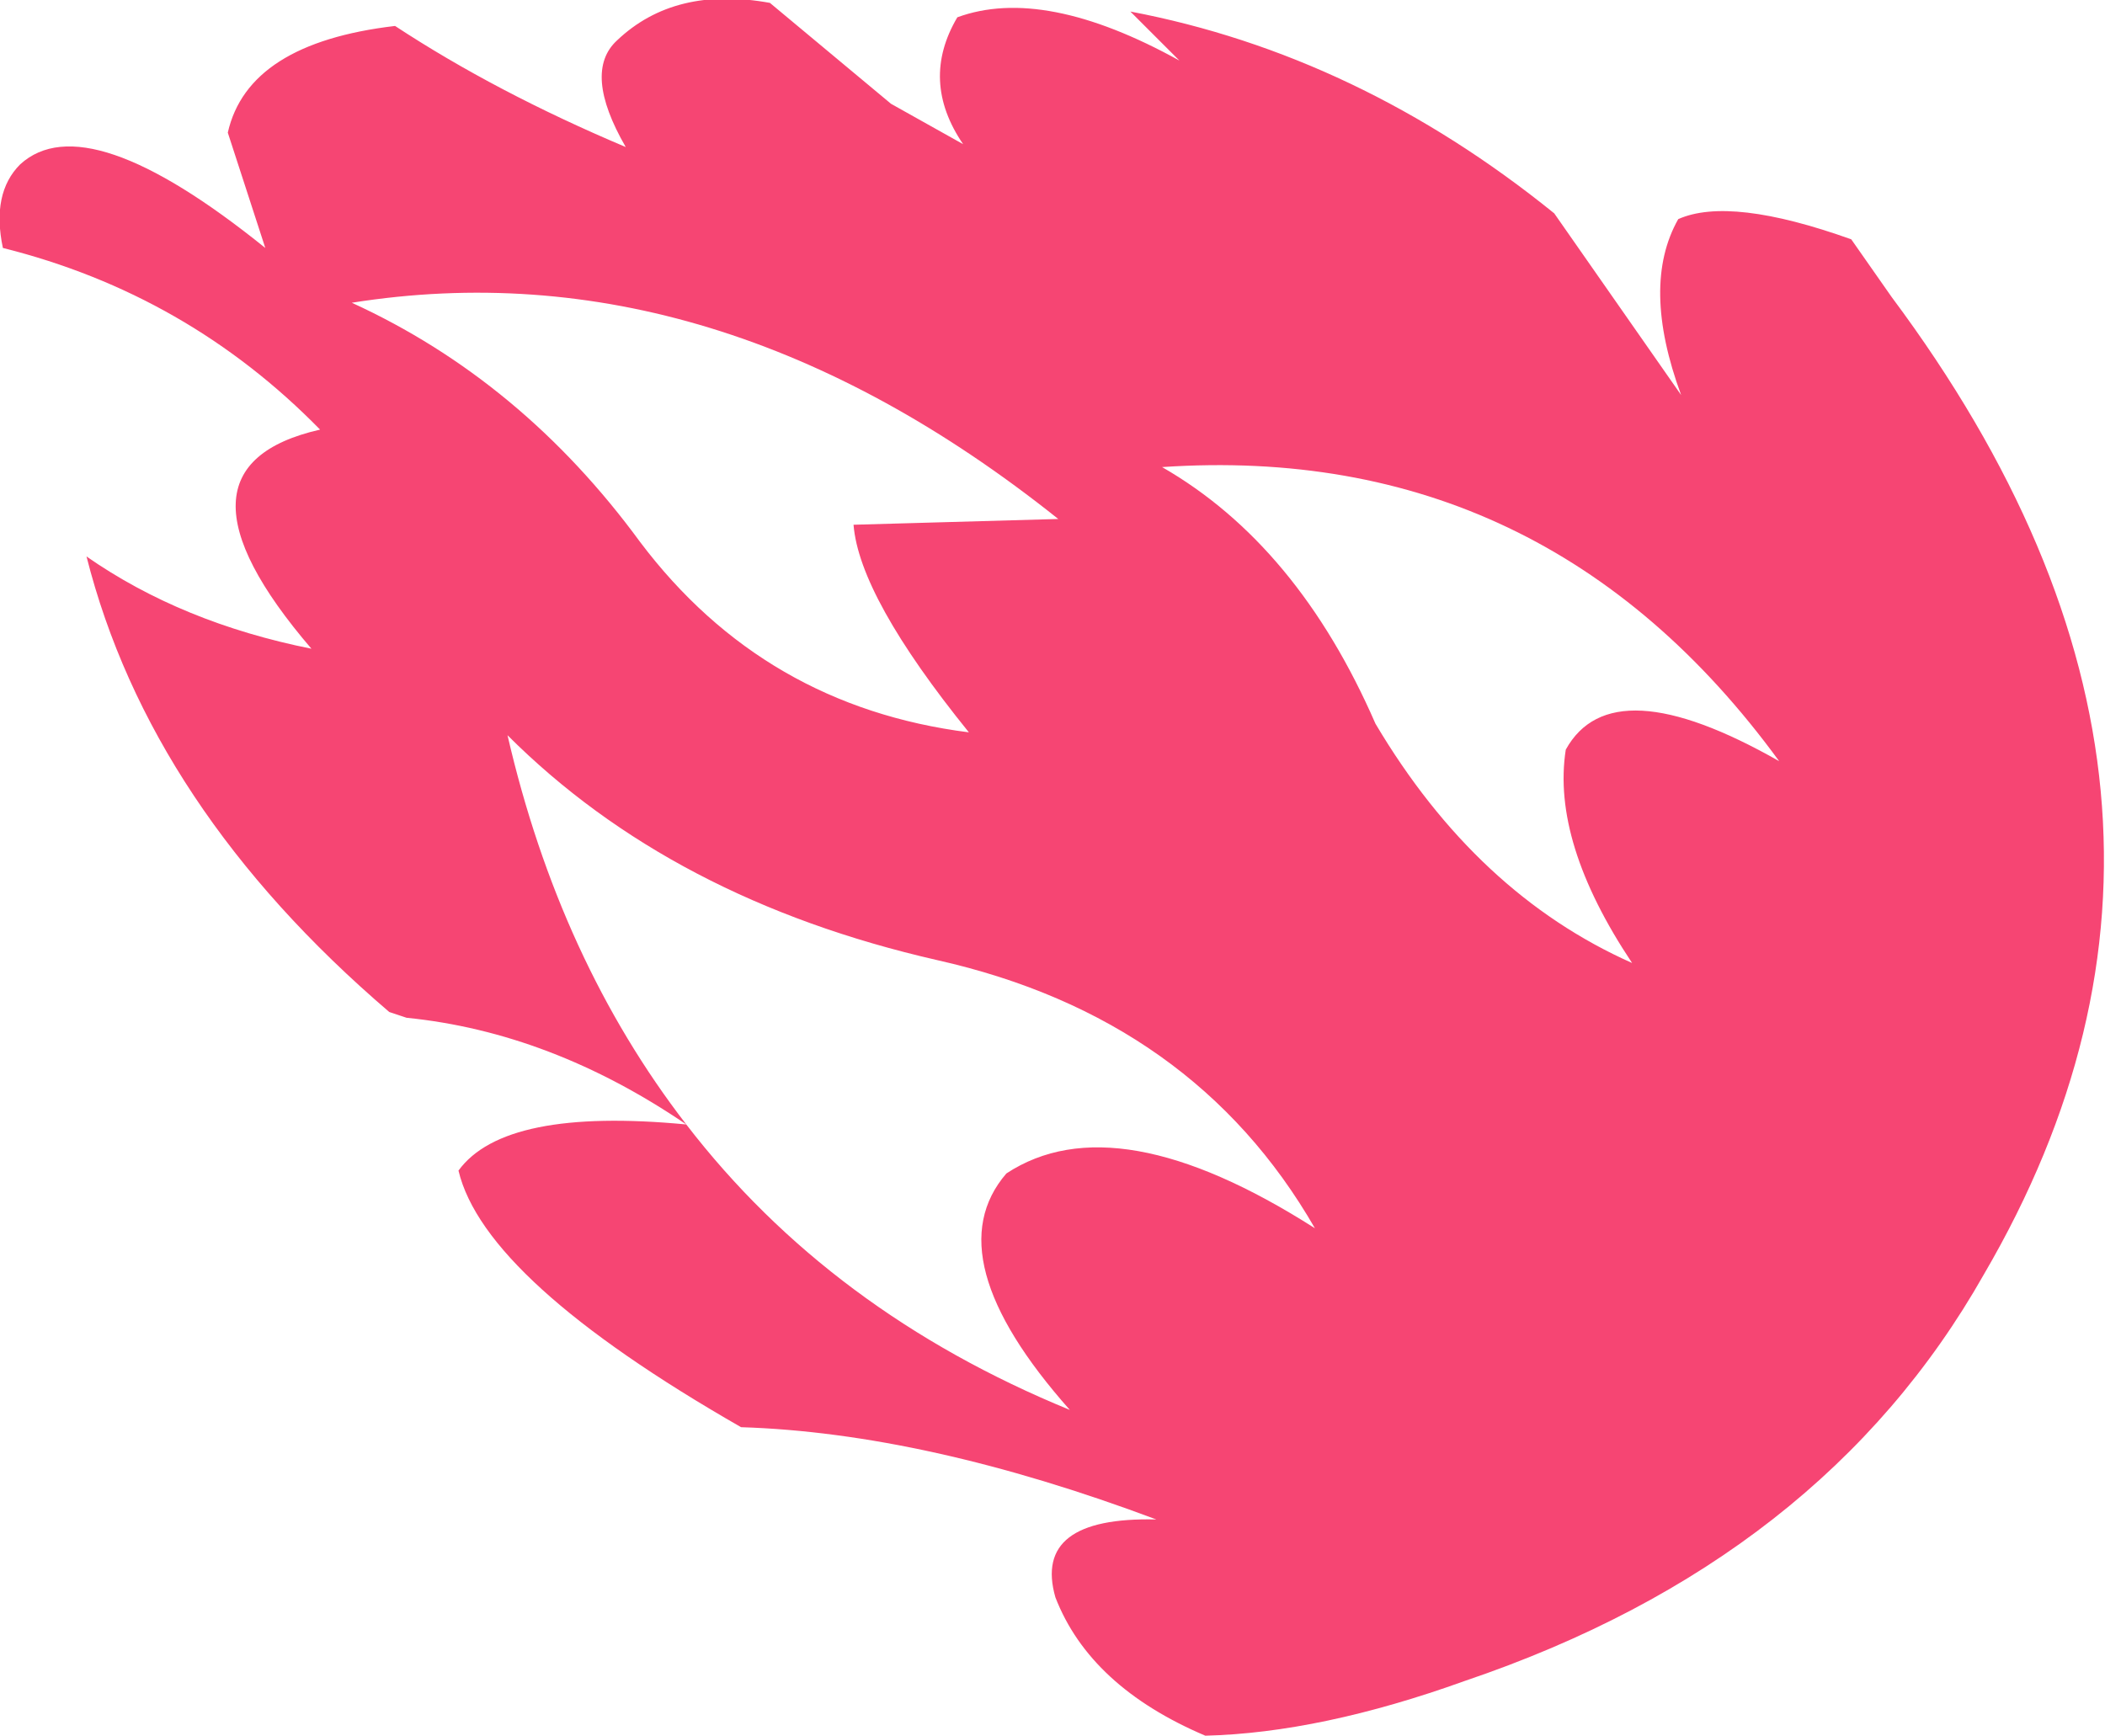 <?xml version="1.0" encoding="UTF-8" standalone="no"?>
<svg xmlns:xlink="http://www.w3.org/1999/xlink" height="30.1px" width="36.5px" xmlns="http://www.w3.org/2000/svg">
  <g transform="matrix(1.0, 0.0, 0.0, 1.0, 18.25, 15.05)">
    <path d="M-6.35 4.45 Q-8.7 2.85 -11.2 2.6 L-11.5 2.5 Q-15.65 -1.05 -16.75 -5.4 -15.1 -4.25 -12.85 -3.8 -15.55 -6.95 -12.7 -7.6 -15.0 -9.95 -18.2 -10.75 -18.4 -11.7 -17.9 -12.2 -16.75 -13.25 -13.65 -10.75 L-14.3 -12.75 Q-13.95 -14.3 -11.4 -14.6 -9.65 -13.45 -7.4 -12.5 -8.15 -13.8 -7.55 -14.35 -6.55 -15.3 -4.9 -15.0 L-2.8 -13.25 -1.55 -12.55 Q-2.3 -13.65 -1.65 -14.75 -0.15 -15.3 2.2 -14.0 L1.35 -14.85 Q5.3 -14.1 8.7 -11.35 L10.9 -8.2 Q10.2 -10.1 10.85 -11.25 11.75 -11.65 13.85 -10.9 L14.55 -9.9 Q21.0 -1.25 16.15 7.05 13.35 12.0 7.15 14.1 4.65 15.0 2.65 15.05 0.65 14.2 0.05 12.65 -0.35 11.25 1.8 11.3 -2.2 9.8 -5.4 9.7 -9.85 7.15 -10.3 5.25 -9.5 4.15 -6.35 4.45 -3.85 7.7 0.3 9.4 -2.05 6.75 -0.8 5.3 1.1 4.05 4.55 6.25 2.45 2.6 -2.0 1.6 -6.6 0.55 -9.45 -2.3 -8.55 1.6 -6.35 4.45 M-3.45 -5.95 L0.1 -6.05 Q-5.85 -10.8 -12.15 -9.8 -9.2 -8.45 -7.15 -5.65 -5.0 -2.8 -1.45 -2.35 -3.35 -4.7 -3.45 -5.95 M5.6 -2.5 Q7.35 0.45 10.05 1.65 8.65 -0.45 8.9 -2.05 9.7 -3.5 12.6 -1.85 8.55 -7.4 1.9 -6.95 4.25 -5.6 5.6 -2.5" fill="#f64573" fill-rule="evenodd" stroke="none"/>
  </g>
</svg>
